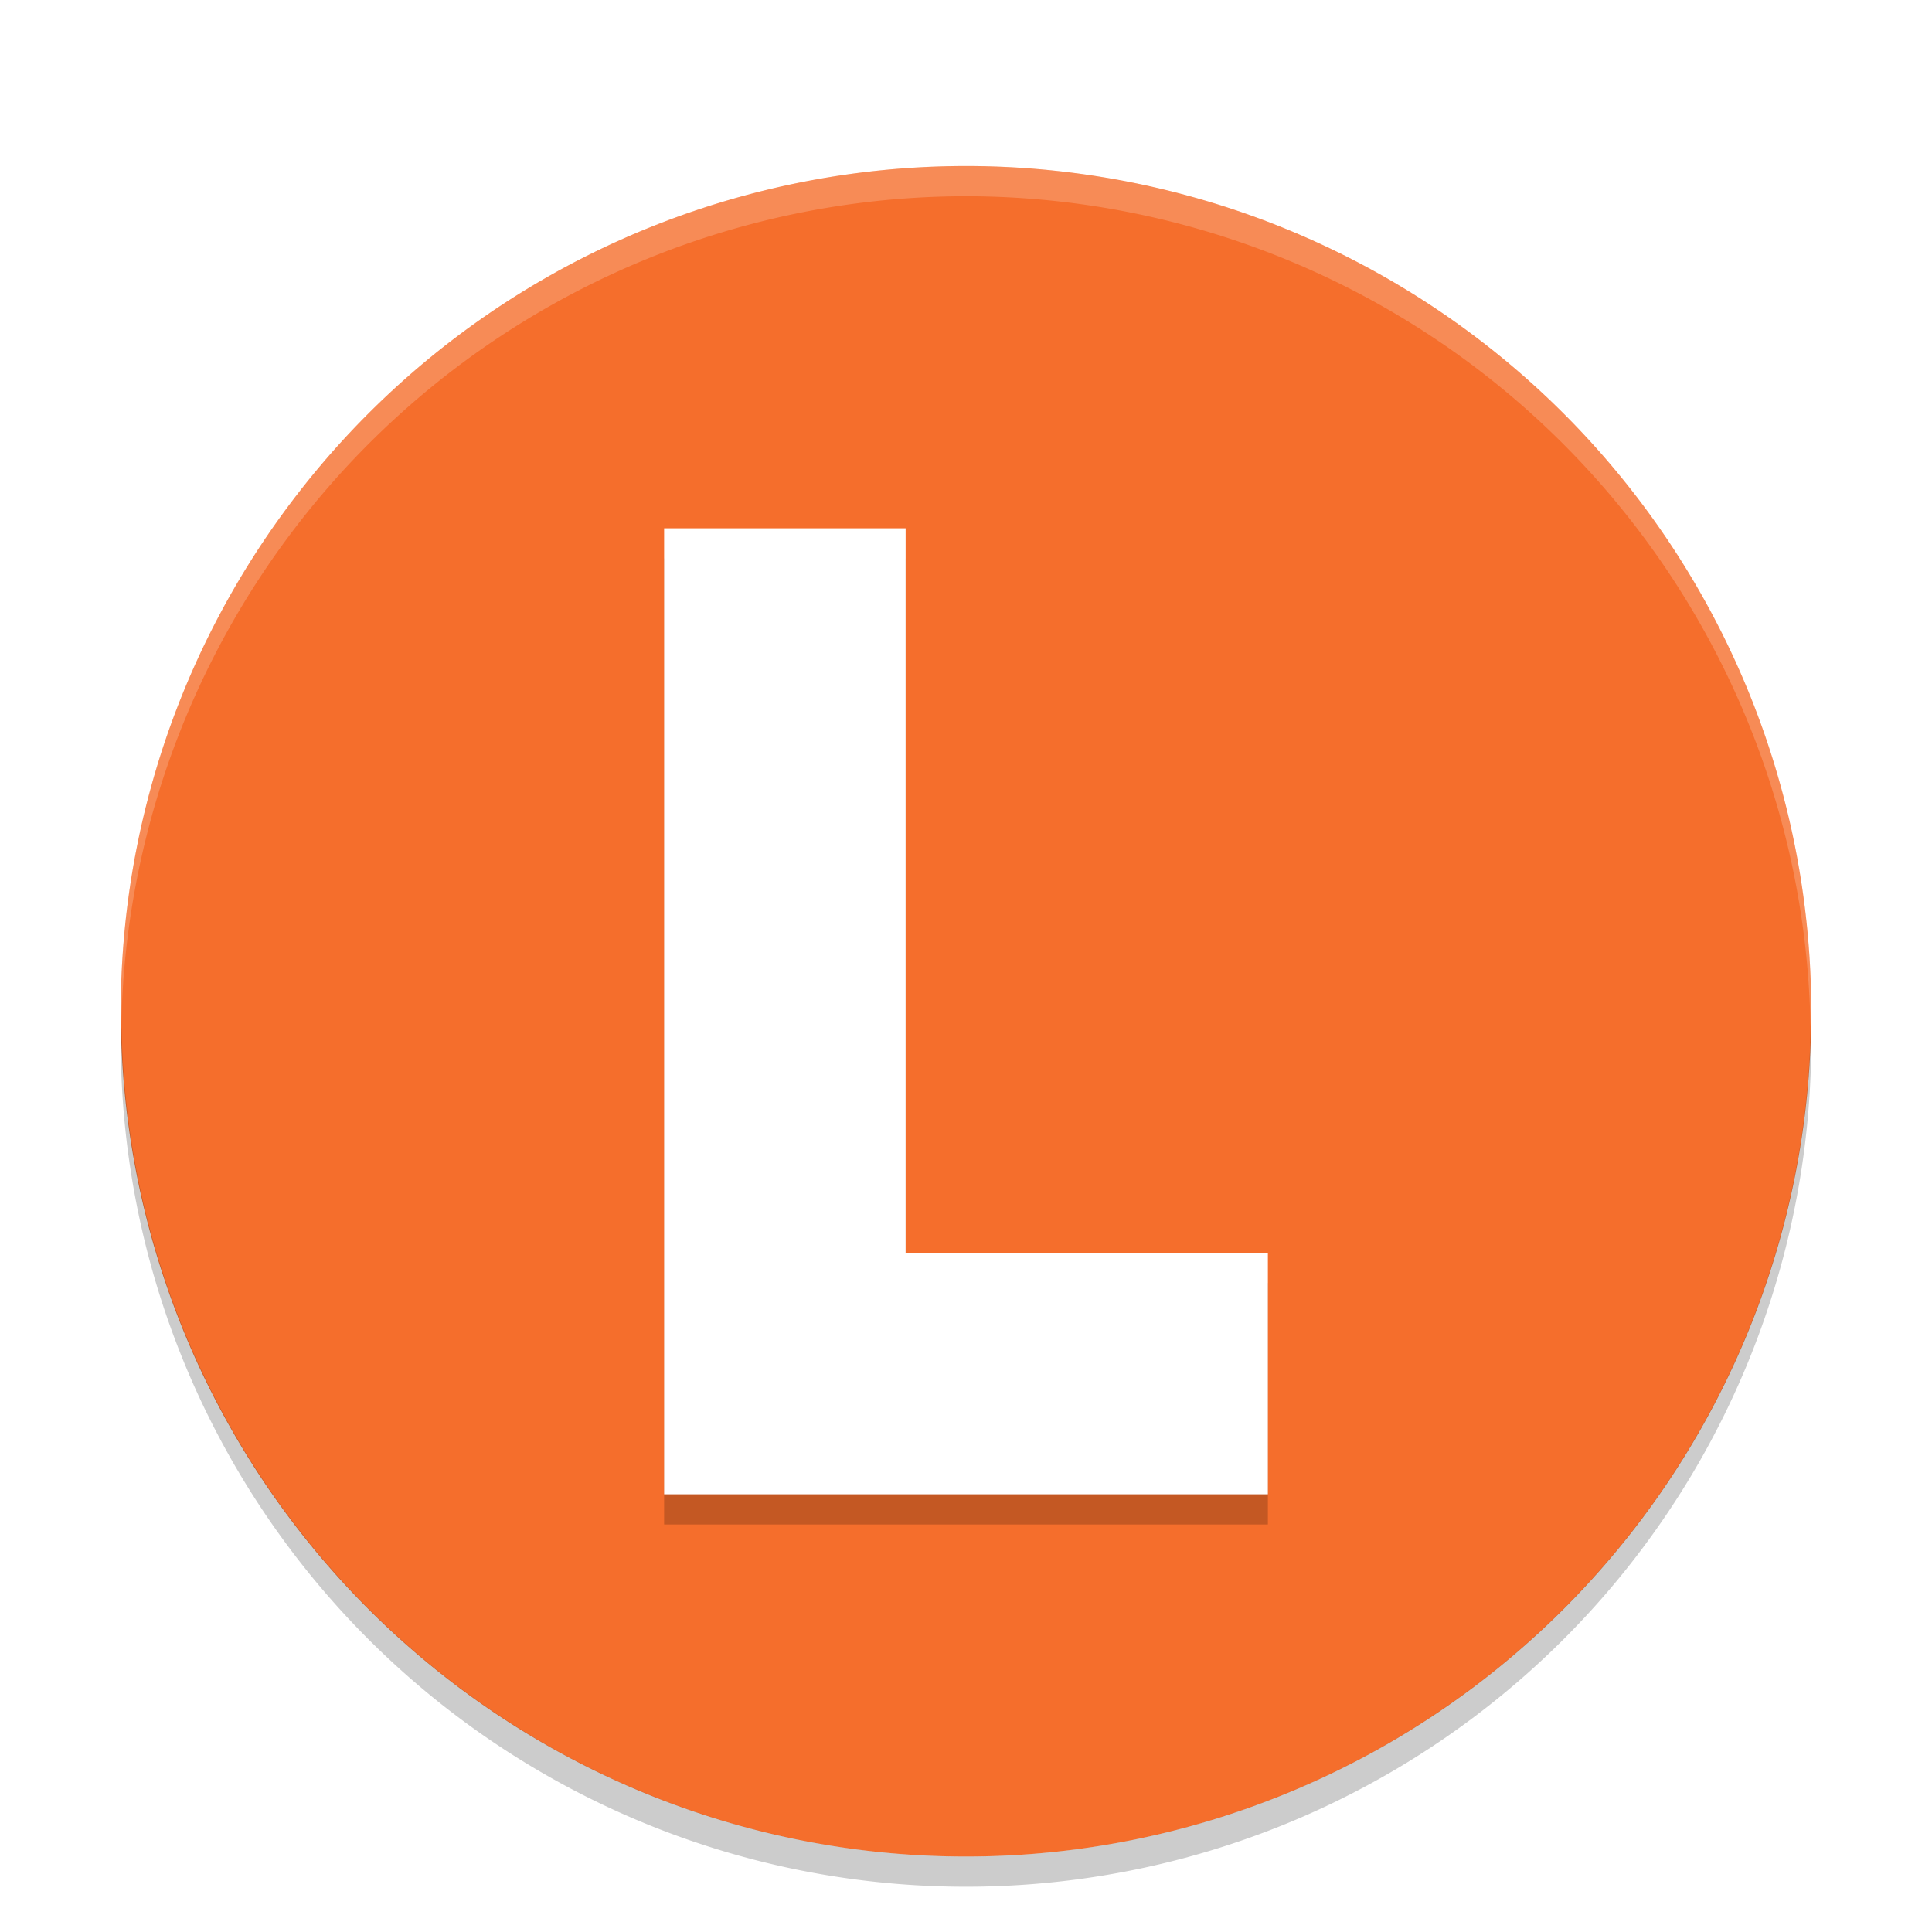<svg width="256" height="256" version="1.1" viewBox="0 0 256 256" xmlns="http://www.w3.org/2000/svg"><title>deepin-multitasking-view</title><defs><filter id="a" color-interpolation-filters="sRGB"><feFlood flood-color="#000" flood-opacity=".294" result="flood"/><feComposite in="flood" in2="SourceGraphic" operator="in" result="composite1"/><feGaussianBlur in="composite1" result="blur" stdDeviation="1.5"/><feOffset dx="0" dy="1.5" result="offset"/><feComposite in="SourceGraphic" in2="offset" result="composite2"/></filter></defs><g transform="matrix(4 0 0 4 0 .001)" filter="url(#a)"><path d="M60 32a28 28 0 0 1-28 28A28 28 0 0 1 4 32 28 28 0 0 1 32 4a28 28 0 0 1 28 28z" fill="#f56e2c"/><path d="M59.982 32.508A28 28 0 0 1 32 60 28 28 0 0 1 4.025 32.52 28 28 0 0 0 4 33a28 28 0 0 0 28 28 28 28 0 0 0 28-28 28 28 0 0 0-.018-.492z" opacity=".2"/><path d="M31.999 4A28.001 28 0 0 0 4 32a28.001 28 0 0 0 .018.492A28.001 28 0 0 1 31.998 5h.003a28.001 28 0 0 1 27.974 27.5A28.001 28 0 0 0 60 32 28.001 28 0 0 0 32.001 4h-.002z" fill="#fff" opacity=".2"/><path d="M22 17v32h20v-8H30V17z" opacity=".2"/><path d="M22 16v32h20v-8H30V16z" fill="#fff"/></g></svg>